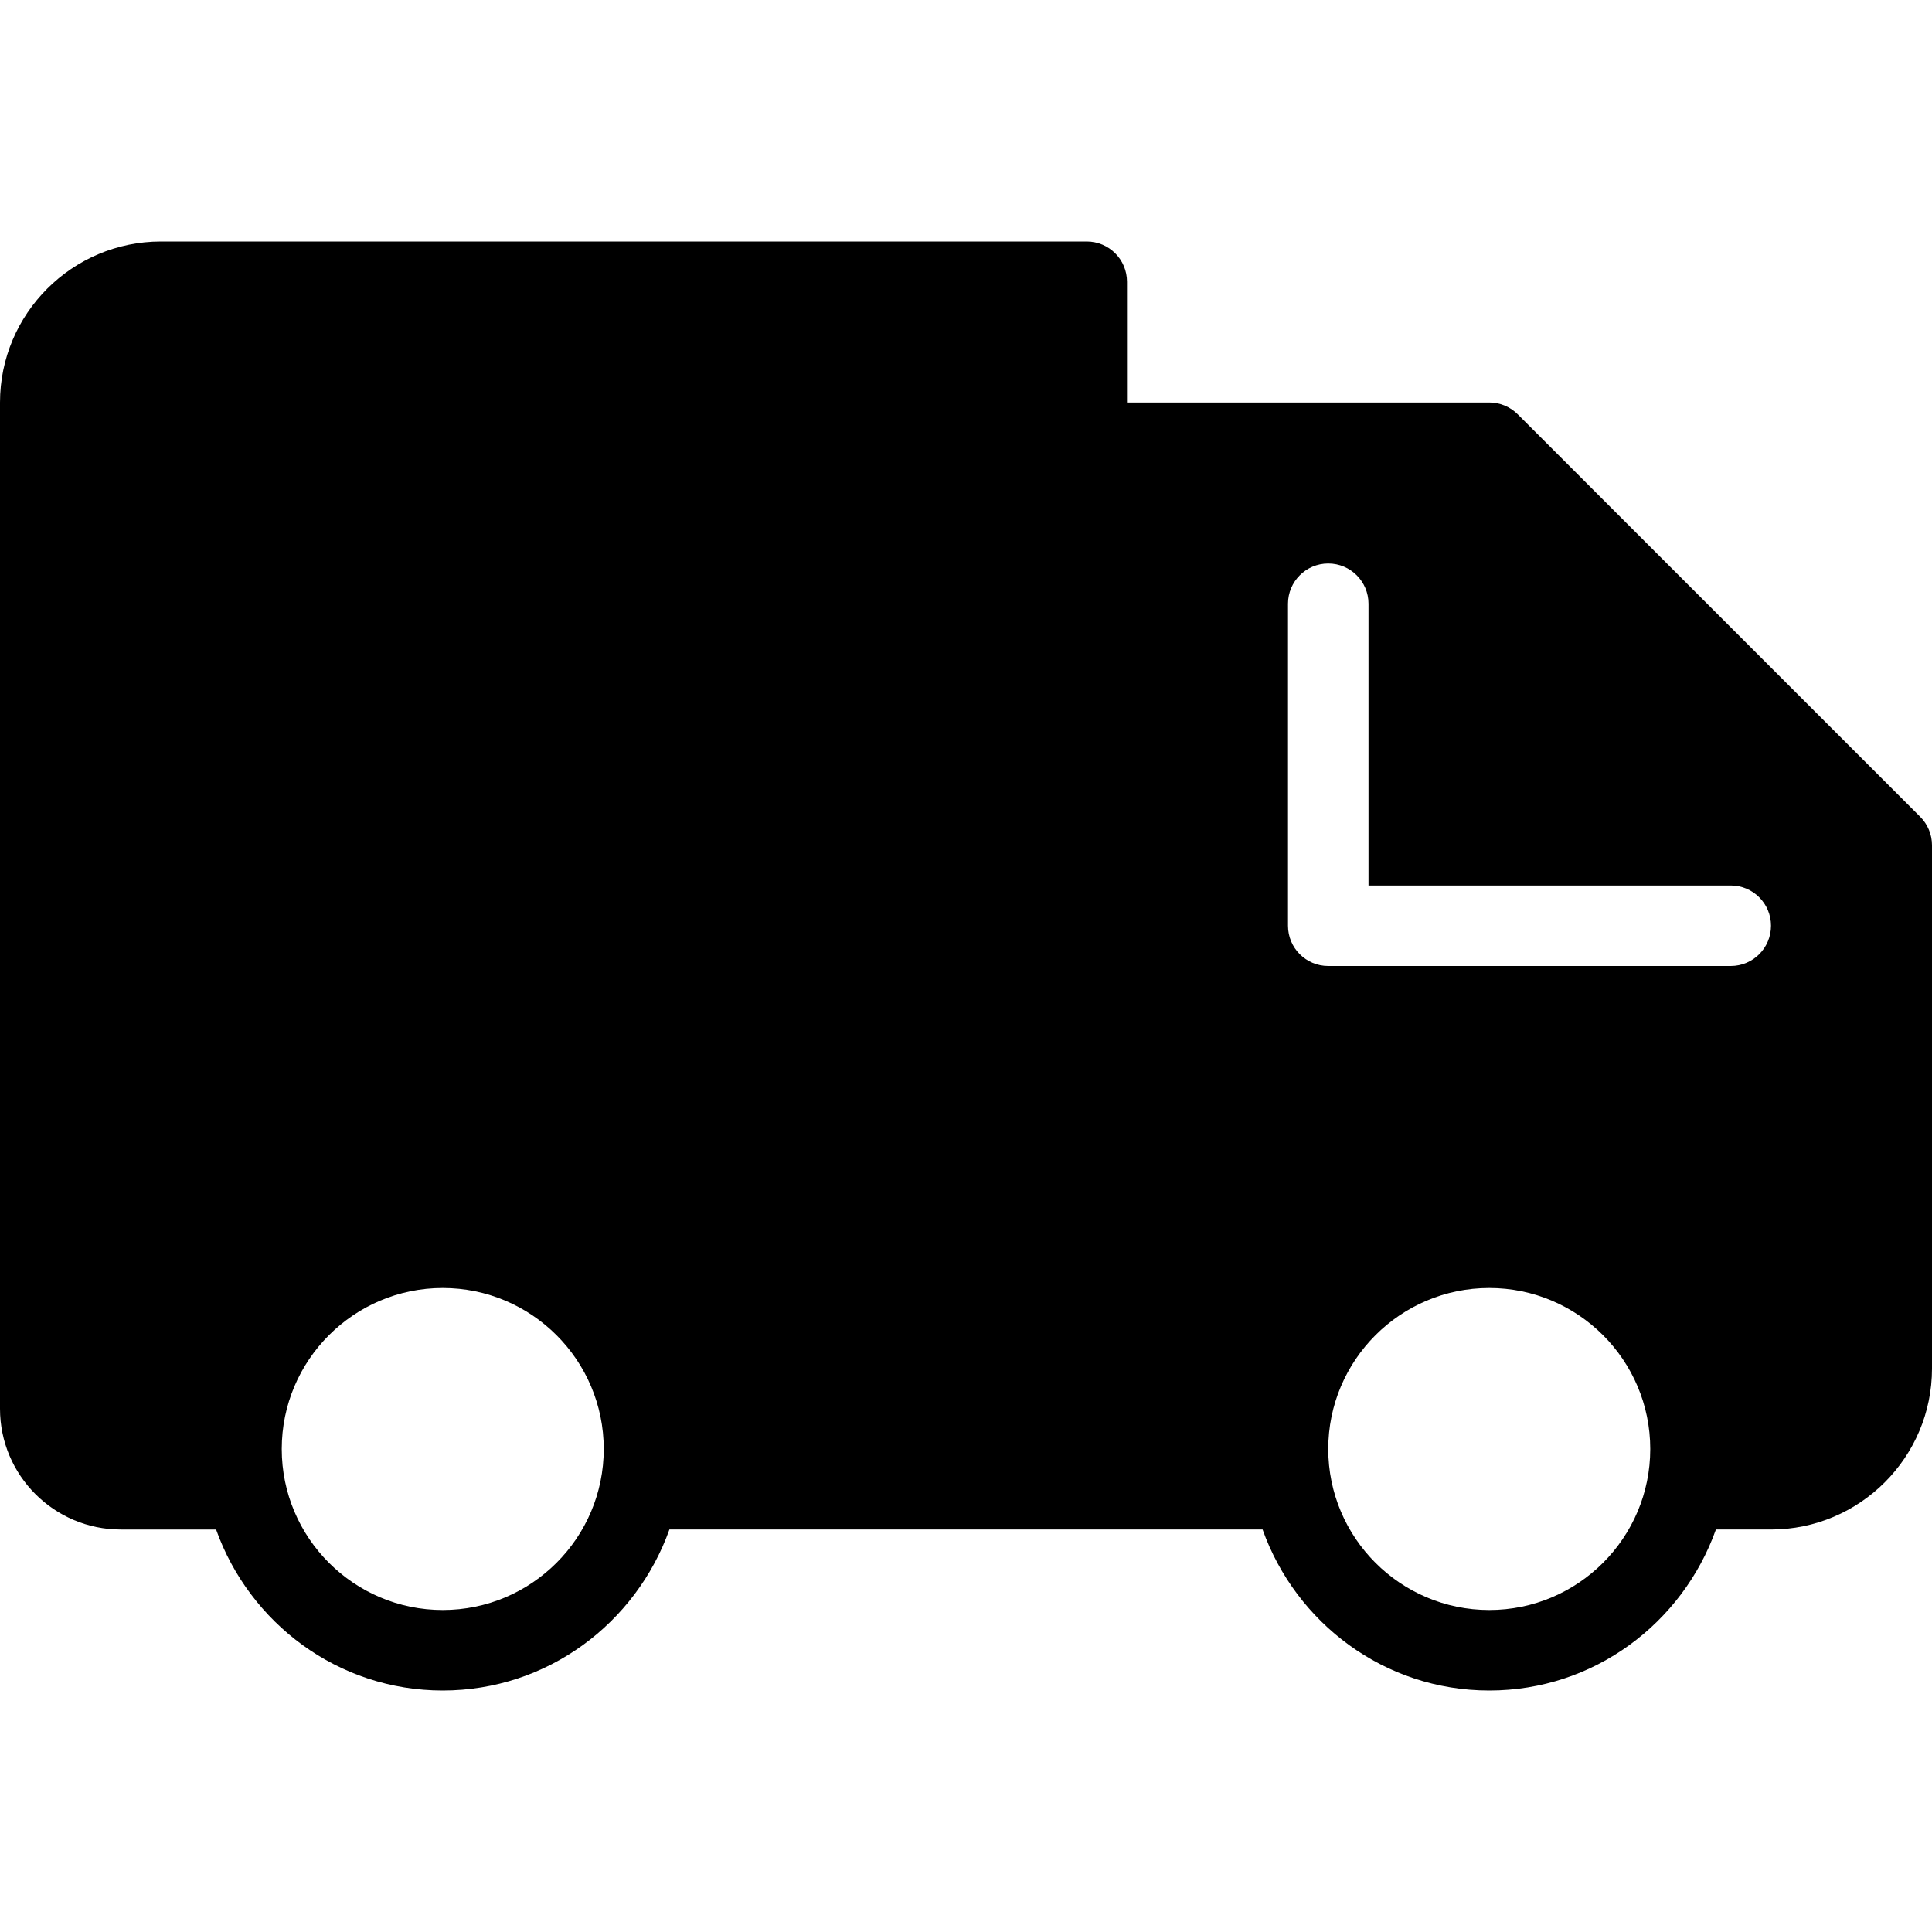 <?xml version="1.0" encoding="iso-8859-1"?>
<!-- Generator: Adobe Illustrator 19.0.0, SVG Export Plug-In . SVG Version: 6.00 Build 0)  -->
<svg version="1.1" id="Capa_1" xmlns="http://www.w3.org/2000/svg" xmlns:xlink="http://www.w3.org/1999/xlink" x="0px" y="0px"
	 viewBox="0 0 512 512" style="enable-background:new 0 0 512 512;" xml:space="preserve">
<g>
	<g>
		<path d="M508.875,216.458L402.208,109.792c-2-2-4.708-3.125-7.542-3.125h-96v-32C298.667,68.771,293.896,64,288,64H42.667
			C19.135,64,0,83.135,0,106.667v266.667c0,17.646,14.354,32,32,32h25.266C66.1,430.112,89.559,448,117.333,448
			c27.775,0,51.234-17.888,60.069-42.667h157.197C343.434,430.112,366.892,448,394.667,448s51.234-17.888,60.069-42.667h14.598
			c23.531,0,42.667-19.135,42.667-42.667V224C512,221.167,510.875,218.458,508.875,216.458z M117.333,426.667
			c-23.531,0-42.667-19.135-42.667-42.667s19.135-42.667,42.667-42.667S160,360.469,160,384S140.865,426.667,117.333,426.667z
			 M394.667,426.667C371.135,426.667,352,407.531,352,384s19.135-42.667,42.667-42.667s42.667,19.135,42.667,42.667
			S418.198,426.667,394.667,426.667z M458.667,256H352c-5.896,0-10.667-4.771-10.667-10.667V160c0-5.896,4.771-10.667,10.667-10.667
			c5.896,0,10.667,4.771,10.667,10.667v74.667h96c5.896,0,10.667,4.771,10.667,10.667C469.333,251.229,464.563,256,458.667,256z"/>
	</g>
</g>
<g>
</g>
<g>
</g>
<g>
</g>
<g>
</g>
<g>
</g>
<g>
</g>
<g>
</g>
<g>
</g>
<g>
</g>
<g>
</g>
<g>
</g>
<g>
</g>
<g>
</g>
<g>
</g>
<g>
</g>
</svg>
